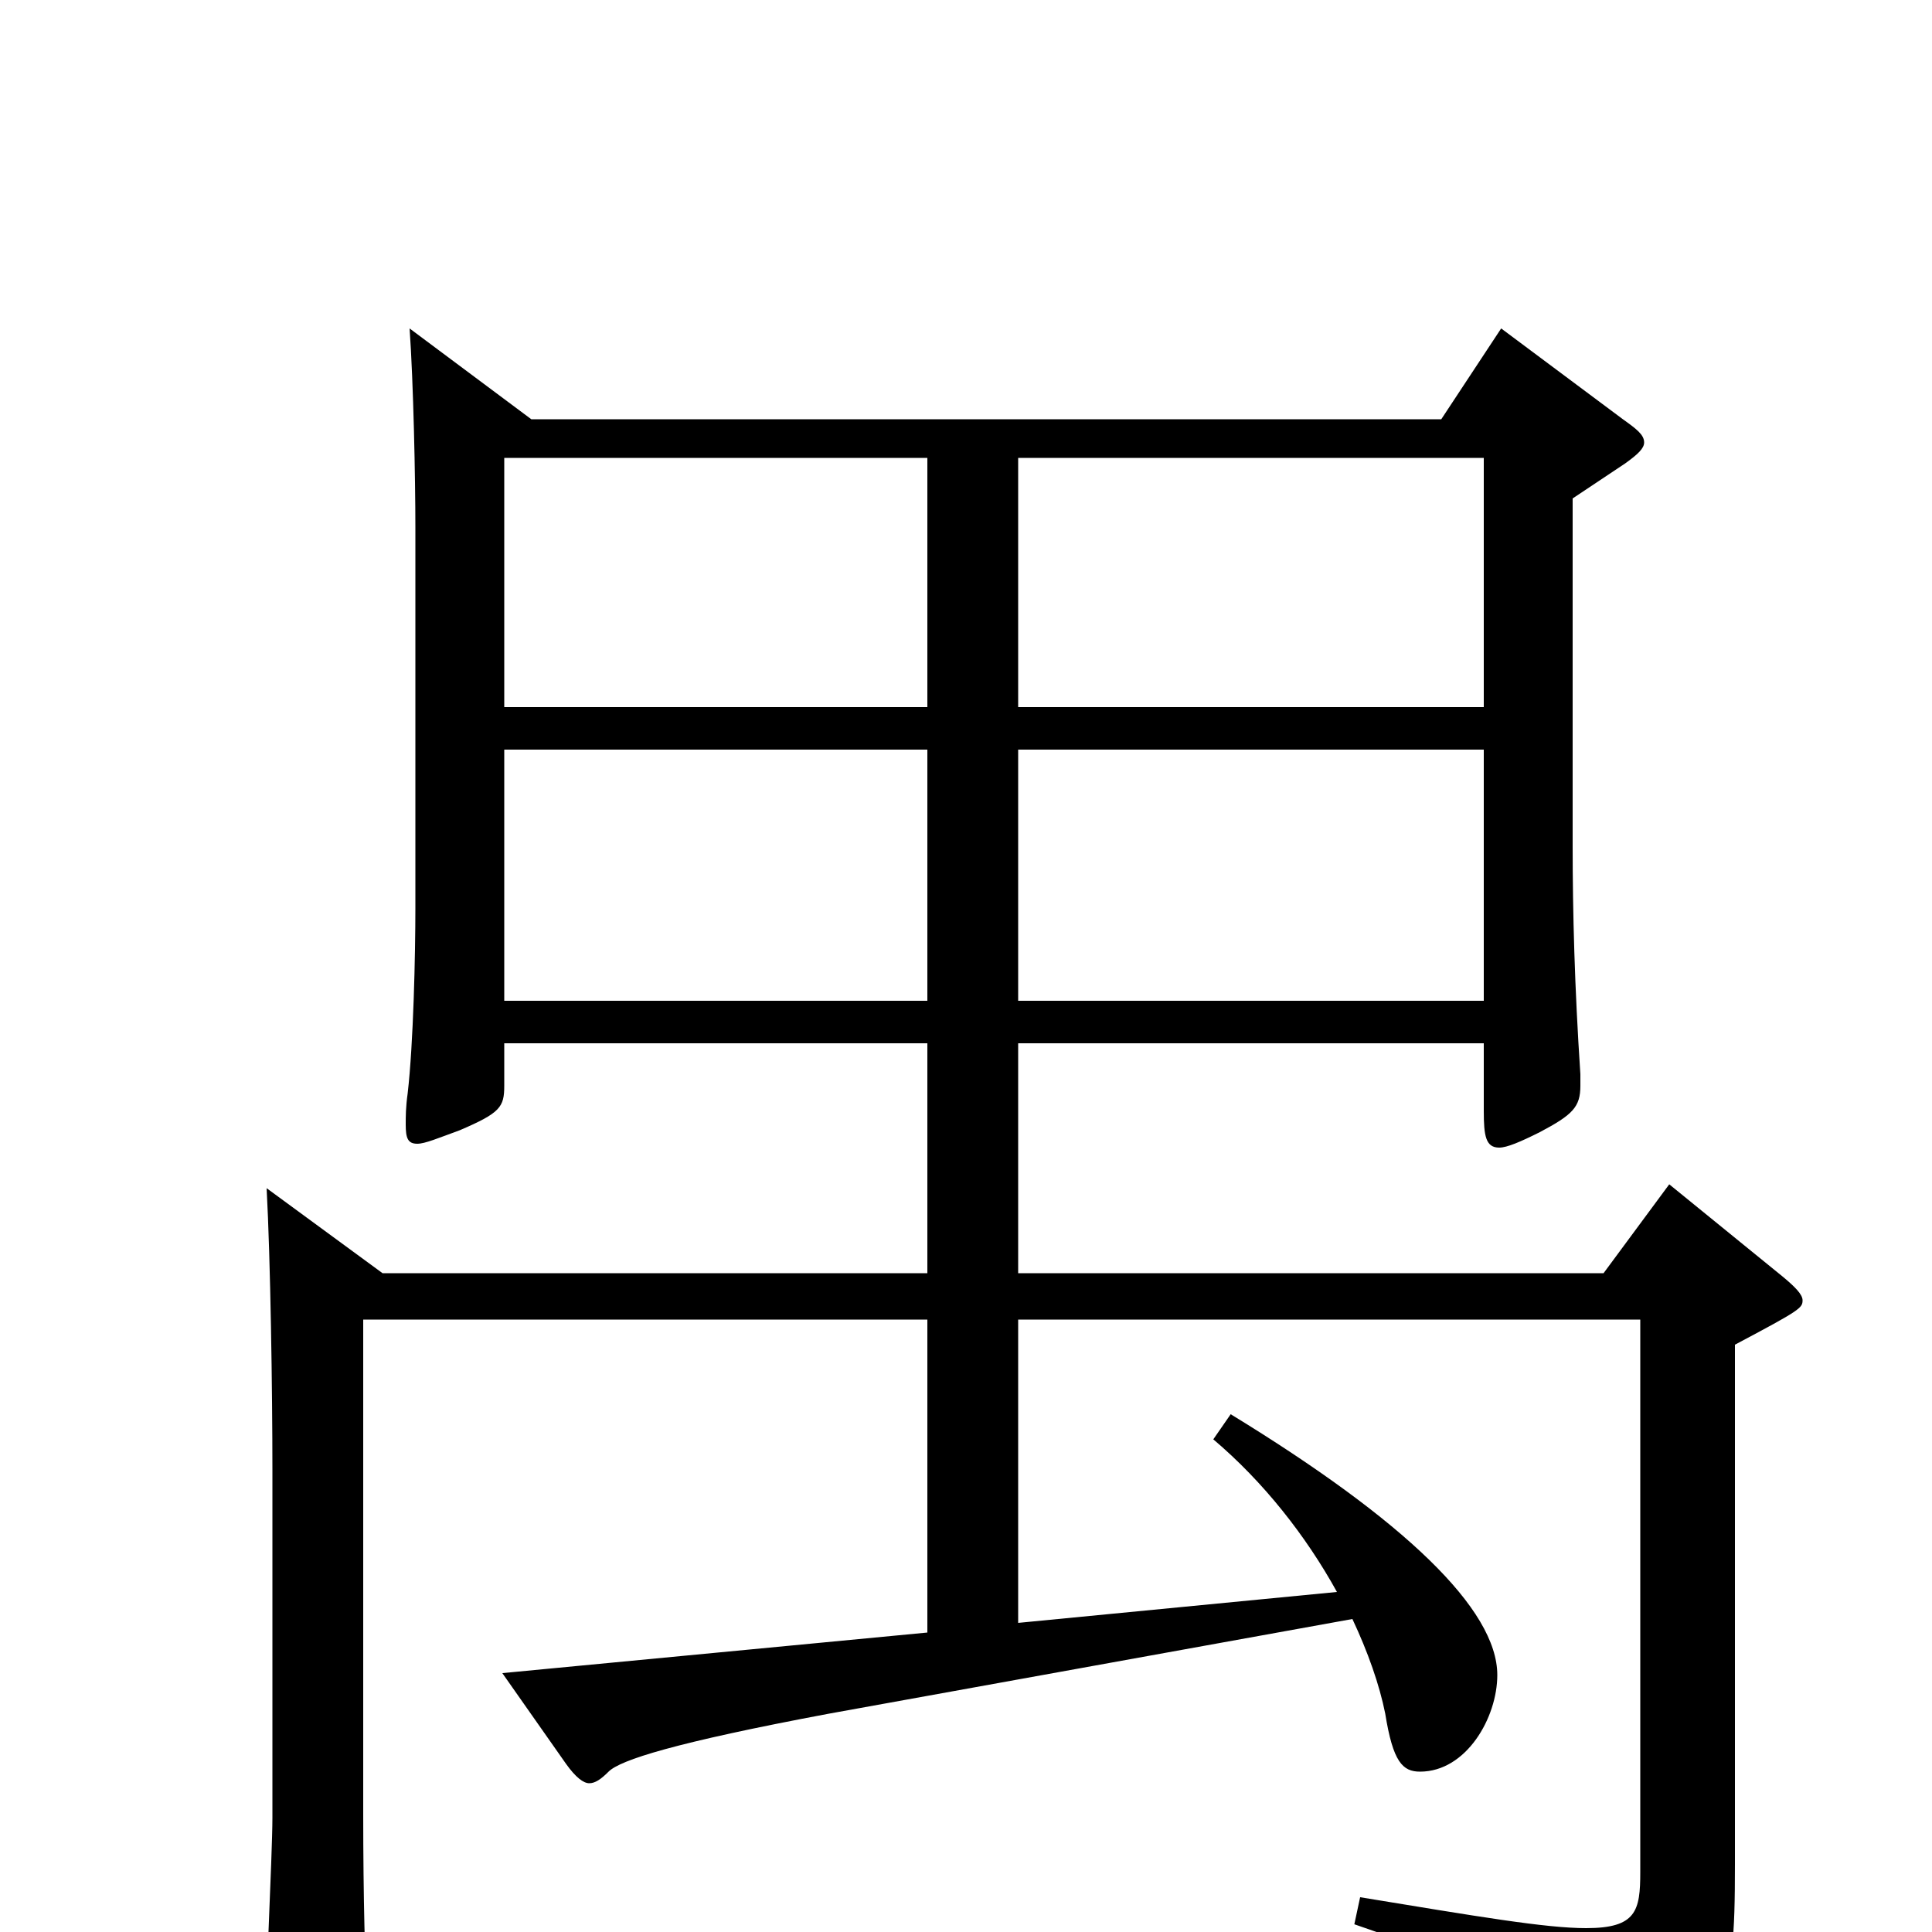 <svg xmlns="http://www.w3.org/2000/svg" viewBox="0 -1000 1000 1000">
	<path fill="#000000" d="M864 -387L830 -341H527V-460H768V-425C768 -412 769 -406 776 -406C780 -406 787 -409 797 -414C814 -423 818 -427 818 -438V-444C815 -489 814 -528 814 -562V-742L841 -760C848 -765 851 -768 851 -771C851 -775 847 -778 840 -783L777 -830L746 -783H275L212 -830C214 -802 215 -752 215 -727V-530C215 -506 214 -460 211 -434C210 -427 210 -422 210 -418C210 -411 211 -408 216 -408C220 -408 227 -411 238 -415C259 -424 261 -427 261 -438V-460H480V-341H198L138 -385C140 -348 141 -280 141 -239V-59C141 -41 137 40 137 56C137 70 139 75 145 75C149 75 156 71 167 65C187 54 190 50 190 39V33C189 19 188 -18 188 -61V-317H480V-155L260 -134L293 -87C298 -80 302 -77 305 -77C308 -77 311 -79 315 -83C321 -89 349 -98 429 -113L700 -162C708 -145 714 -128 717 -113C721 -88 726 -83 735 -83C759 -83 775 -111 775 -133C775 -167 727 -213 637 -268L628 -255C654 -233 676 -205 692 -176L527 -160V-317H849V-31C849 -11 847 -2 821 -2C800 -2 765 -8 704 -18L701 -4C788 26 803 34 813 62C816 70 819 73 823 73C825 73 828 72 831 71C894 46 898 38 898 -35V-304C932 -322 933 -323 933 -327C933 -330 929 -334 923 -339ZM527 -634V-763H768V-634ZM261 -634V-763H480V-634ZM527 -482V-612H768V-482ZM261 -482V-612H480V-482Z"/>
</svg>